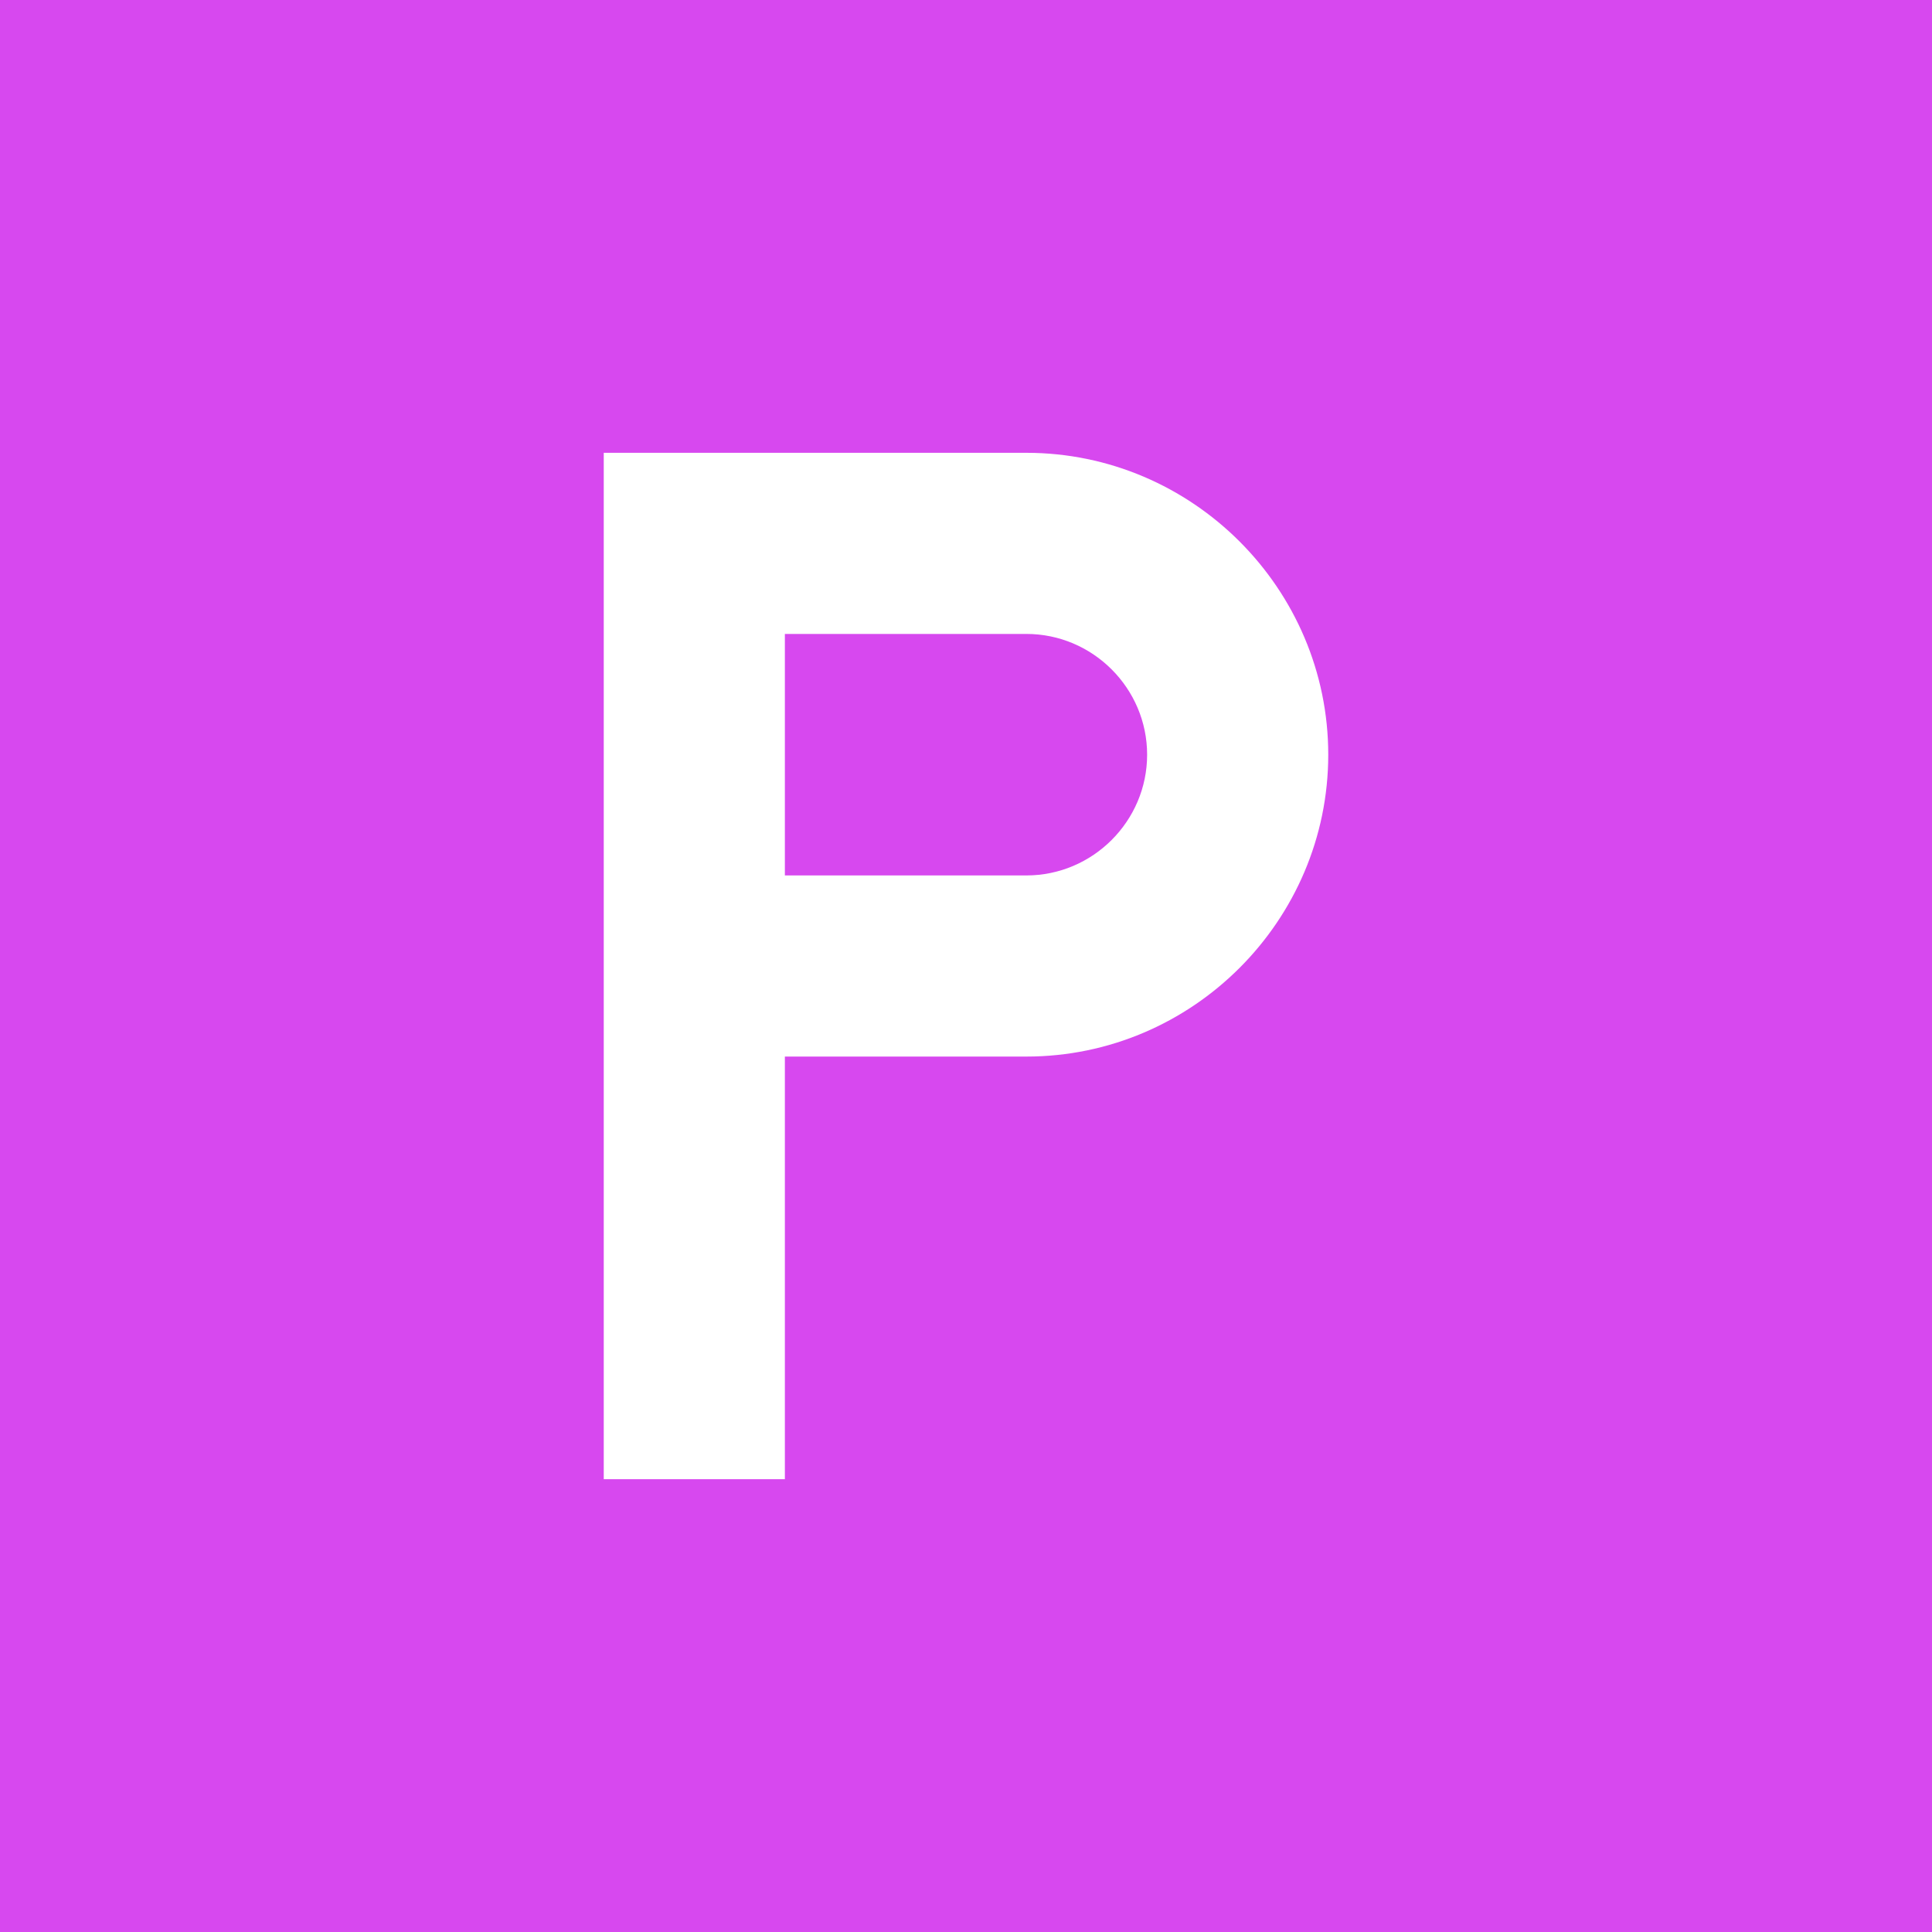 <svg xmlns="http://www.w3.org/2000/svg" viewBox="0 0 128 128">
    <rect width="128" height="128" fill="#d748ef"/>
    <path d="M40 30h28c11 0 20 9 20 20 0 11-9 20-20 20H52v28H40V30zm12 28h16c4.4 0 8-3.6 8-8s-3.6-8-8-8H52v16z" fill="white"/>
</svg>
